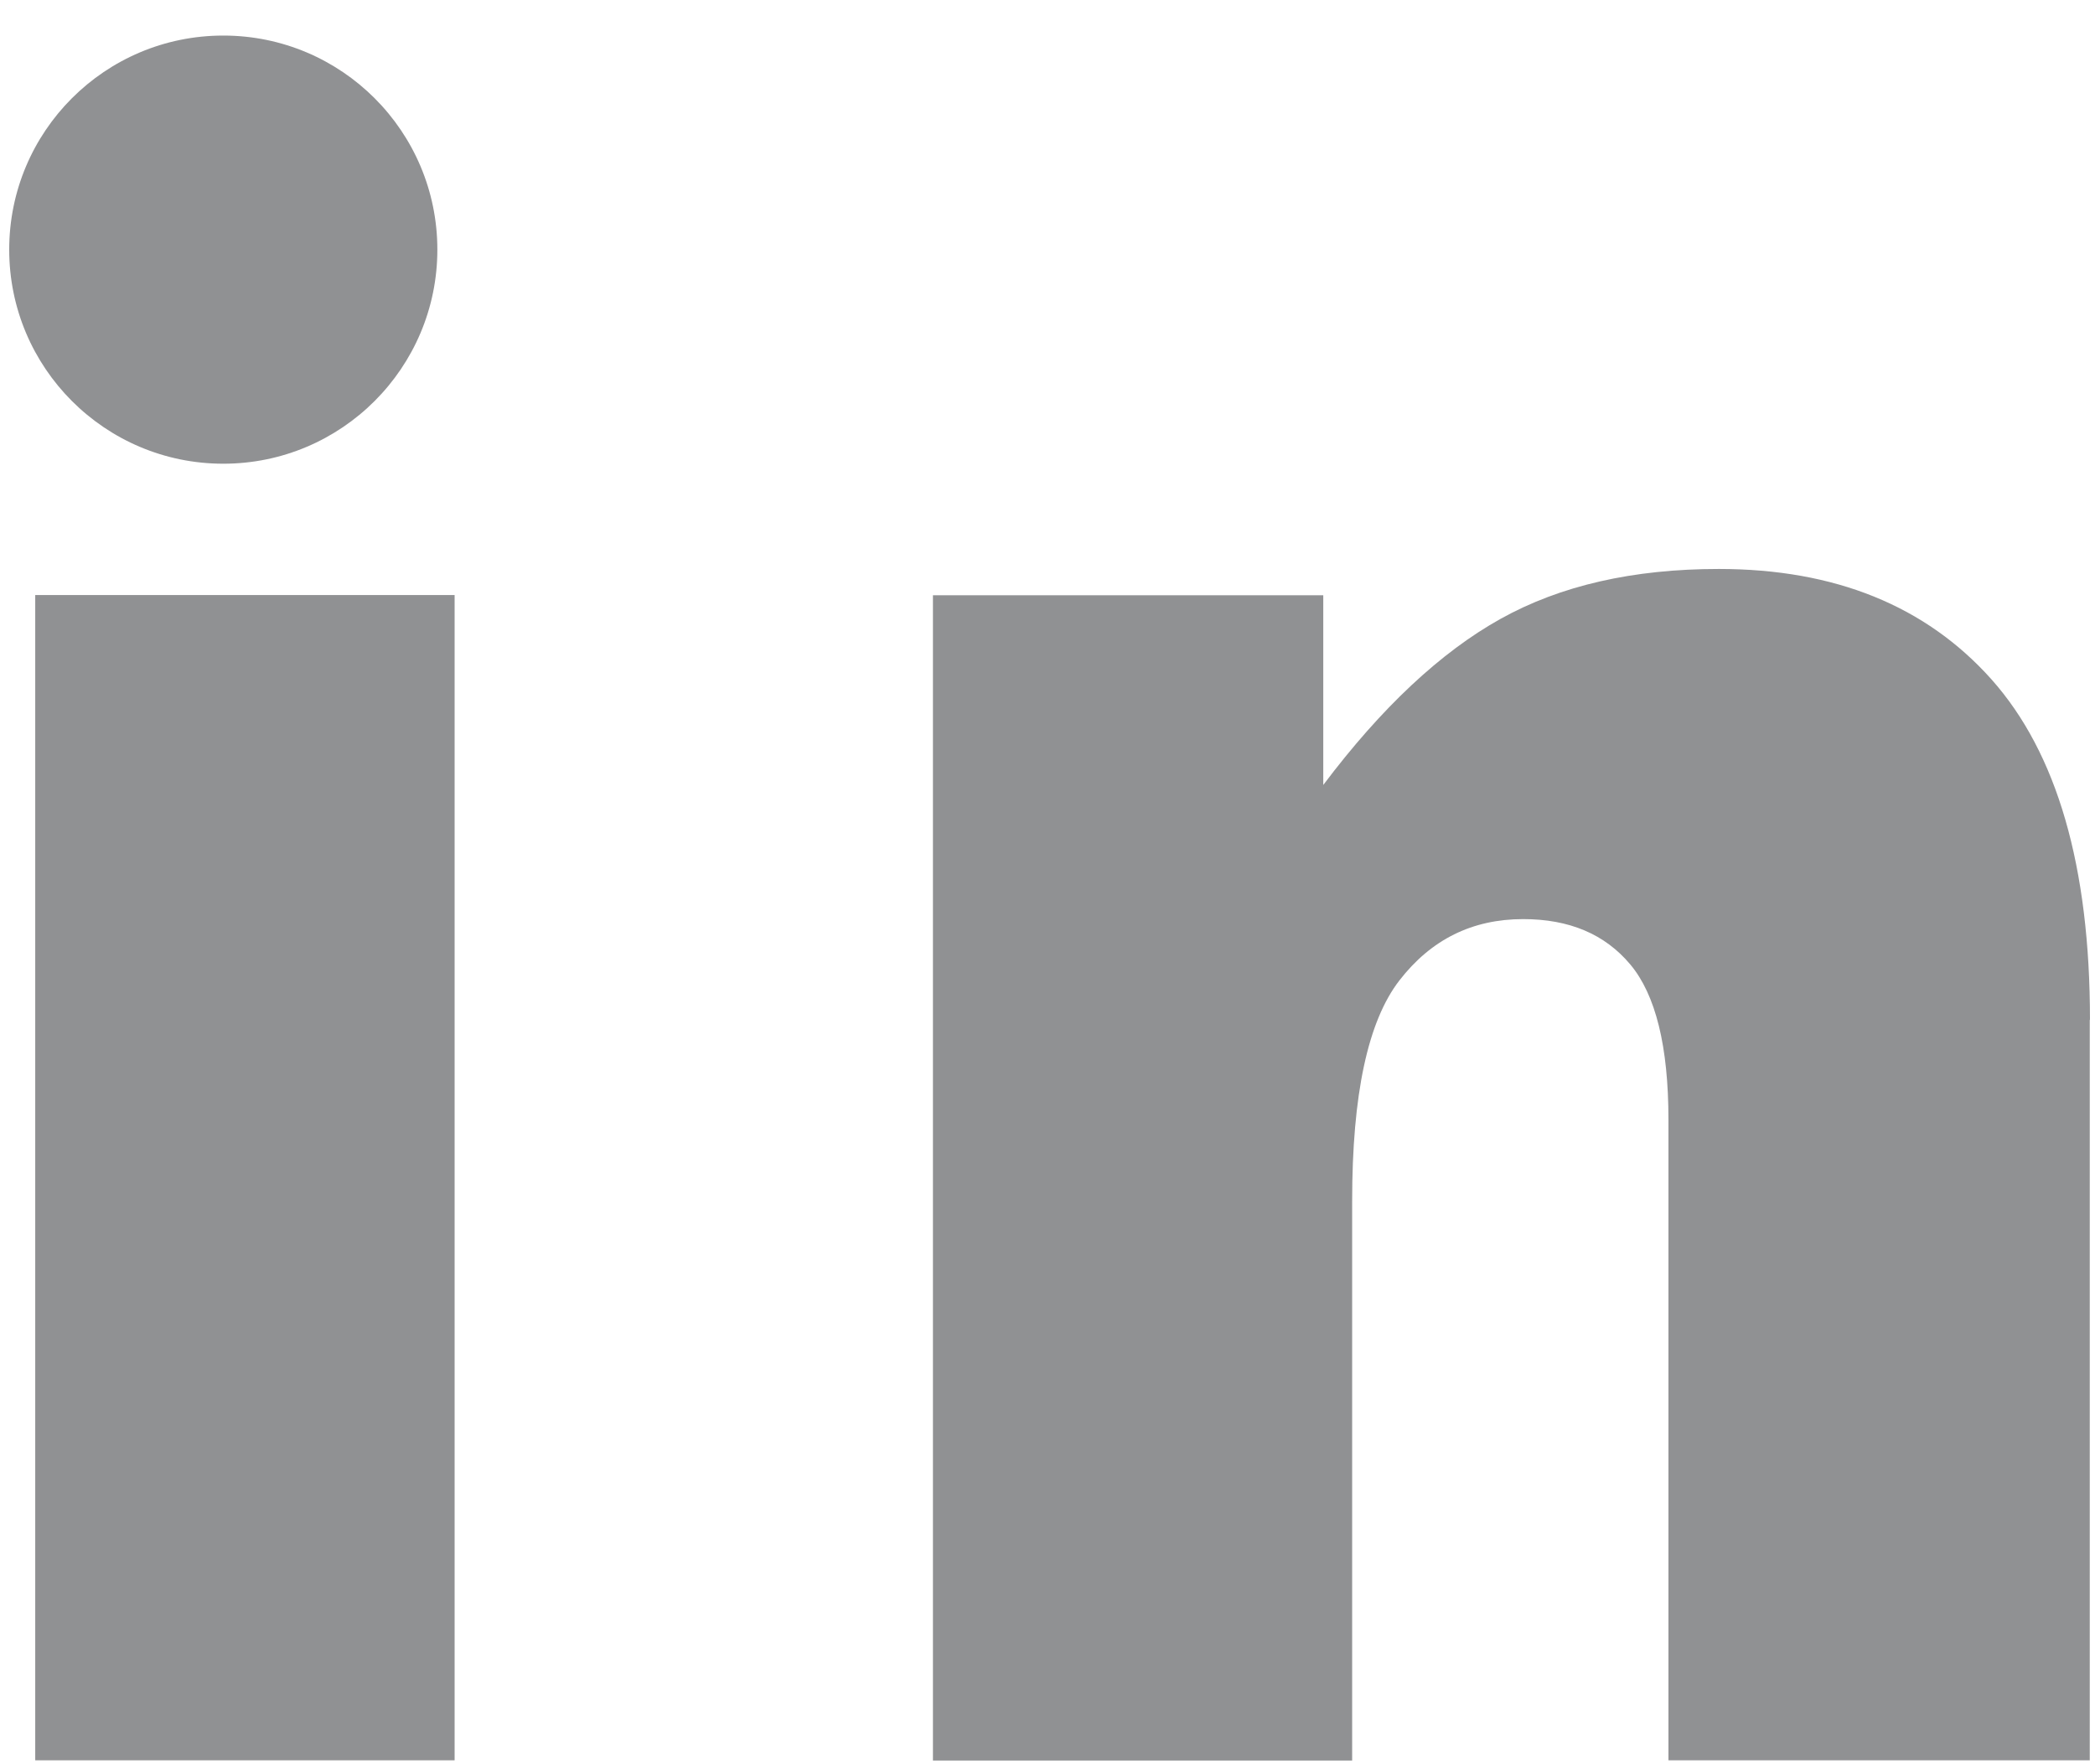 <svg width="38" height="32" viewBox="0 0 38 32" fill="none" xmlns="http://www.w3.org/2000/svg">
<path d="M37.905 18.494V31.929H30.263V20.309C30.263 18.979 30.031 18.044 29.572 17.495C29.108 16.941 28.46 16.671 27.628 16.671C26.706 16.671 25.959 17.04 25.384 17.782C24.809 18.524 24.526 19.859 24.526 21.781V31.933H16.922V10.797H24.002V14.238C25.058 12.835 26.131 11.831 27.216 11.226C28.302 10.621 29.619 10.32 31.177 10.32C33.283 10.32 34.931 10.99 36.12 12.32C37.313 13.659 37.909 15.714 37.909 18.503L37.905 18.494Z" fill="#626366" fill-opacity="0.7"/>
<path d="M8.246 10.793H0.639V31.929H8.246V10.793Z" fill="#626366" fill-opacity="0.7"/>
<path d="M4.05 8.411C6.194 8.411 7.933 6.672 7.933 4.528C7.933 2.383 6.194 0.645 4.05 0.645C1.905 0.645 0.167 2.383 0.167 4.528C0.167 6.672 1.905 8.411 4.05 8.411Z" fill="#626366" fill-opacity="0.7"/>
</svg>
